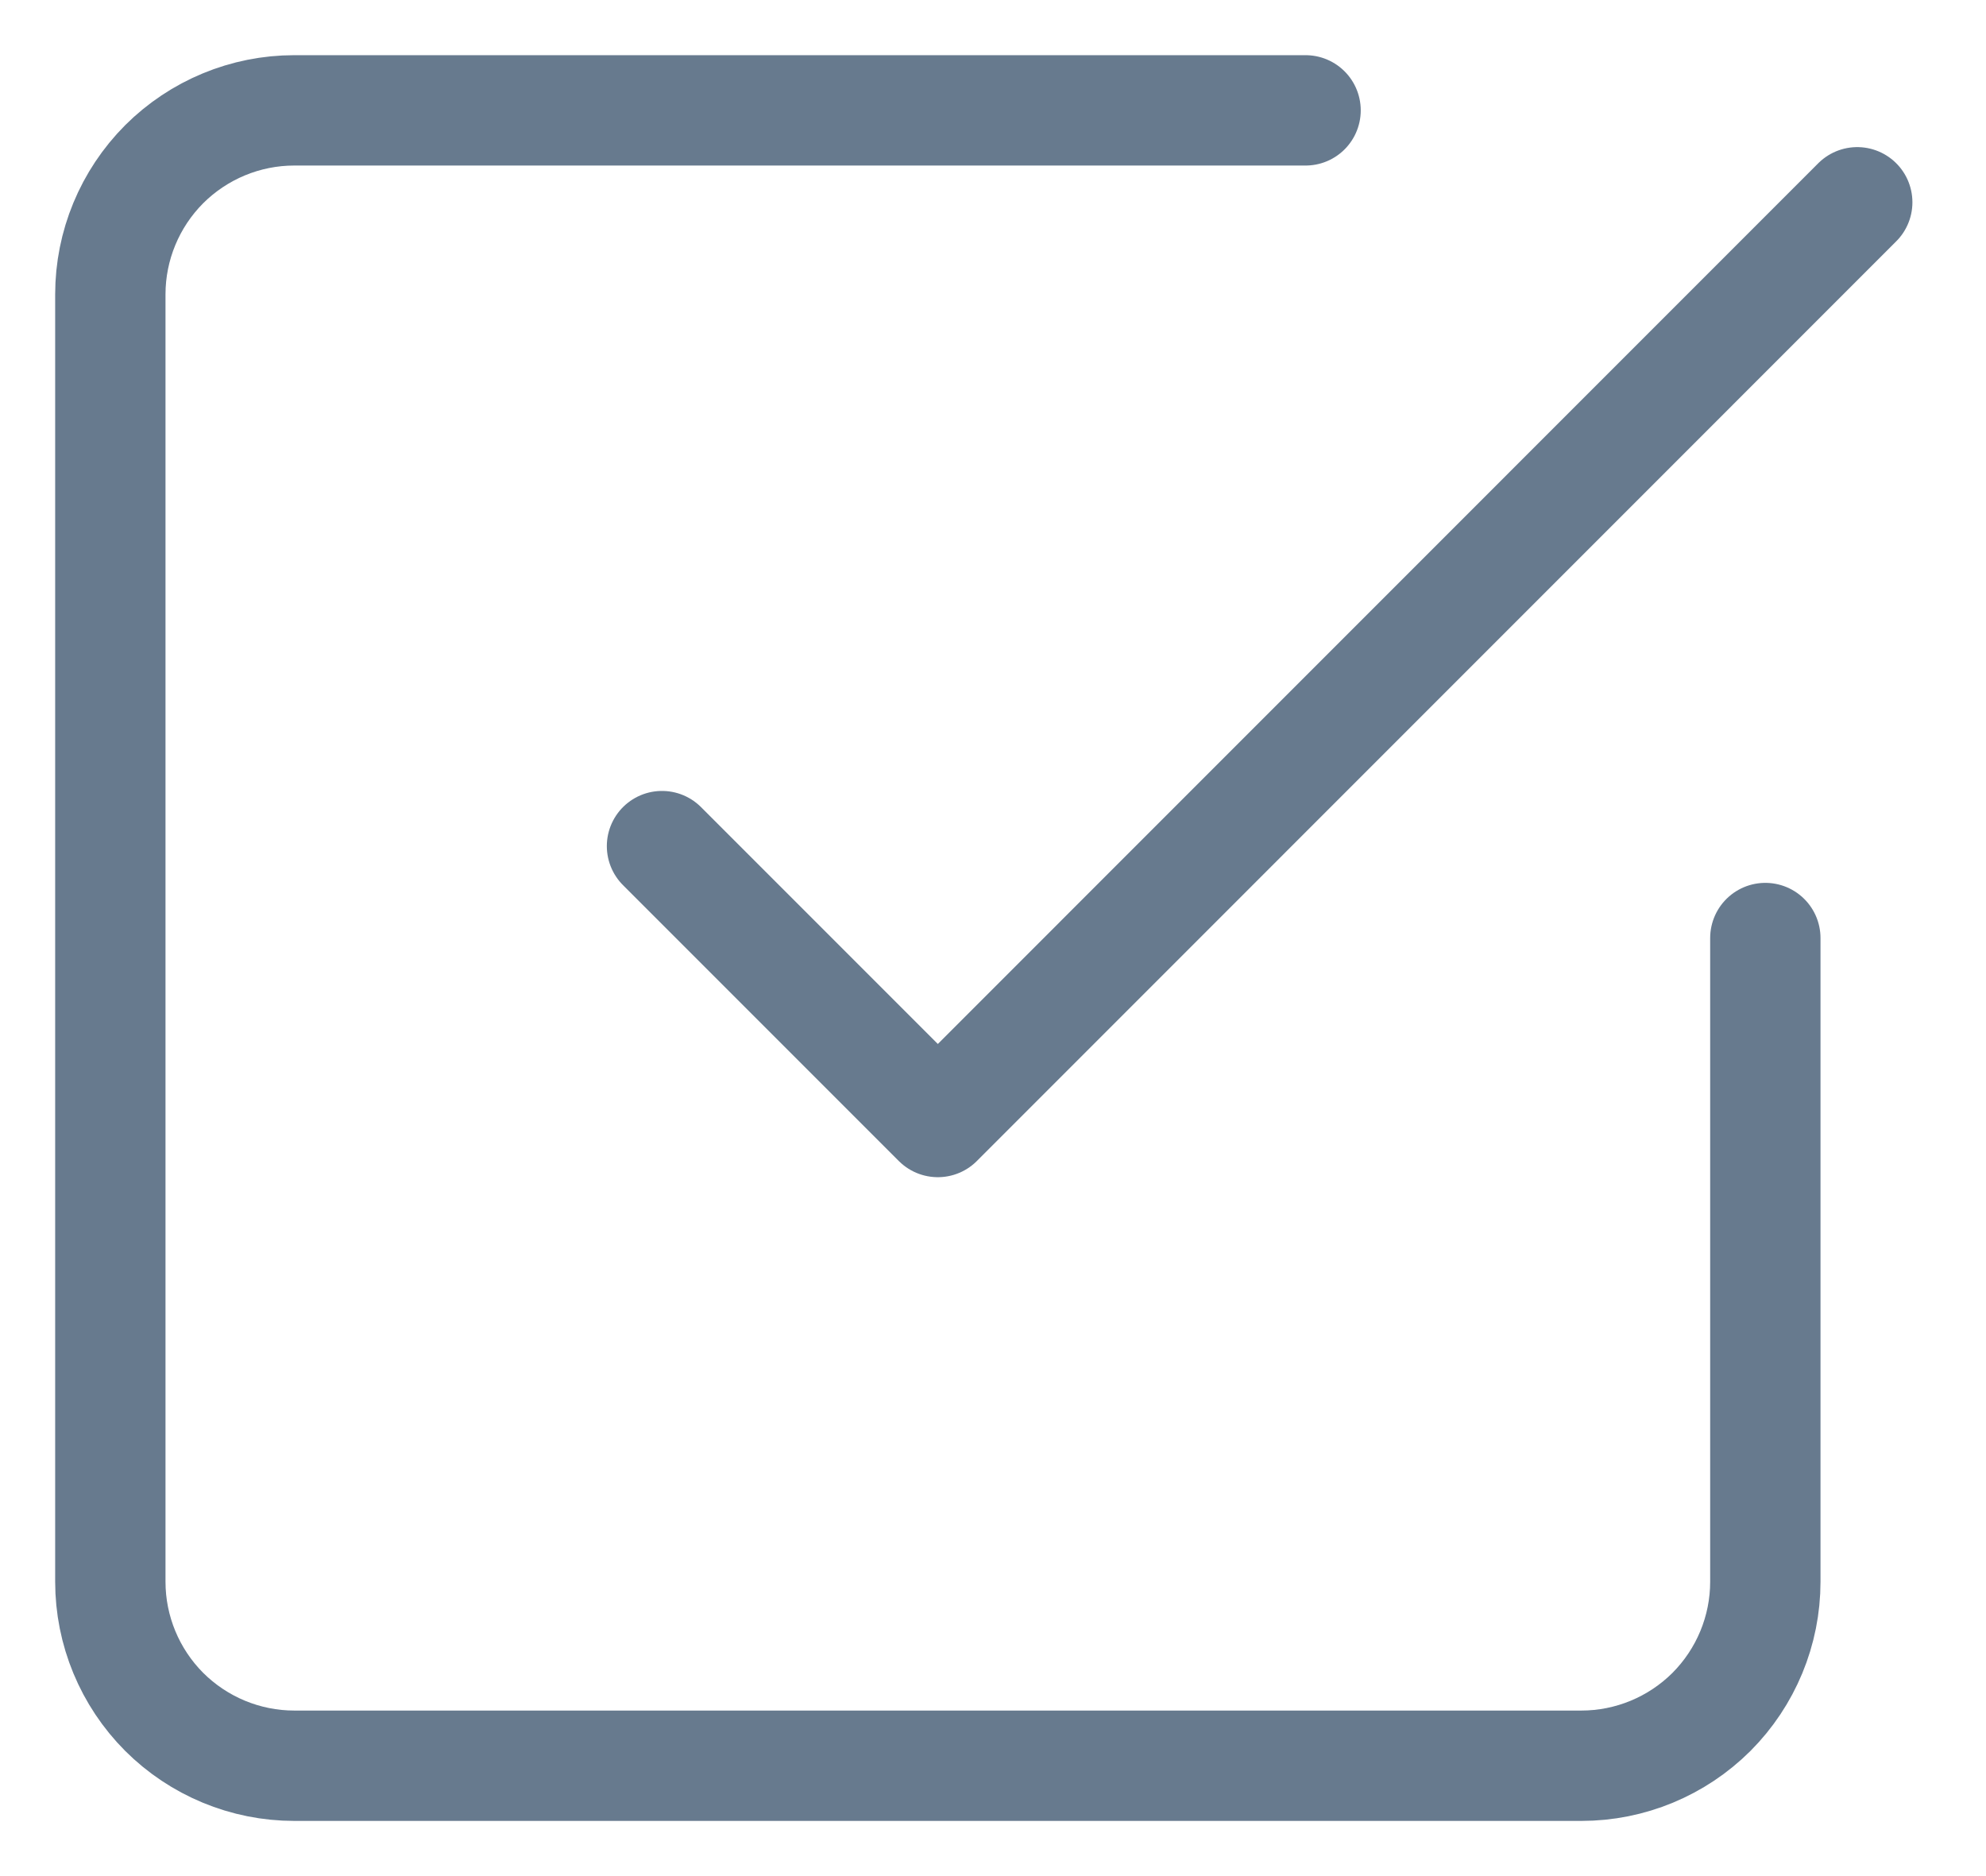 <svg width="18" height="17" viewBox="0 0 18 17" fill="none" xmlns="http://www.w3.org/2000/svg">
<path d="M6 7.667L8.5 10.167L16.833 1.833" stroke="#677A8E" stroke-linecap="round" stroke-linejoin="round"/>
<path d="M16 8.5V14.333C16 14.775 15.824 15.199 15.512 15.512C15.199 15.824 14.775 16 14.333 16H2.667C2.225 16 1.801 15.824 1.488 15.512C1.176 15.199 1 14.775 1 14.333V2.667C1 2.225 1.176 1.801 1.488 1.488C1.801 1.176 2.225 1 2.667 1H11.833" stroke="#677A8E" stroke-linecap="round" stroke-linejoin="round"/>
</svg>
